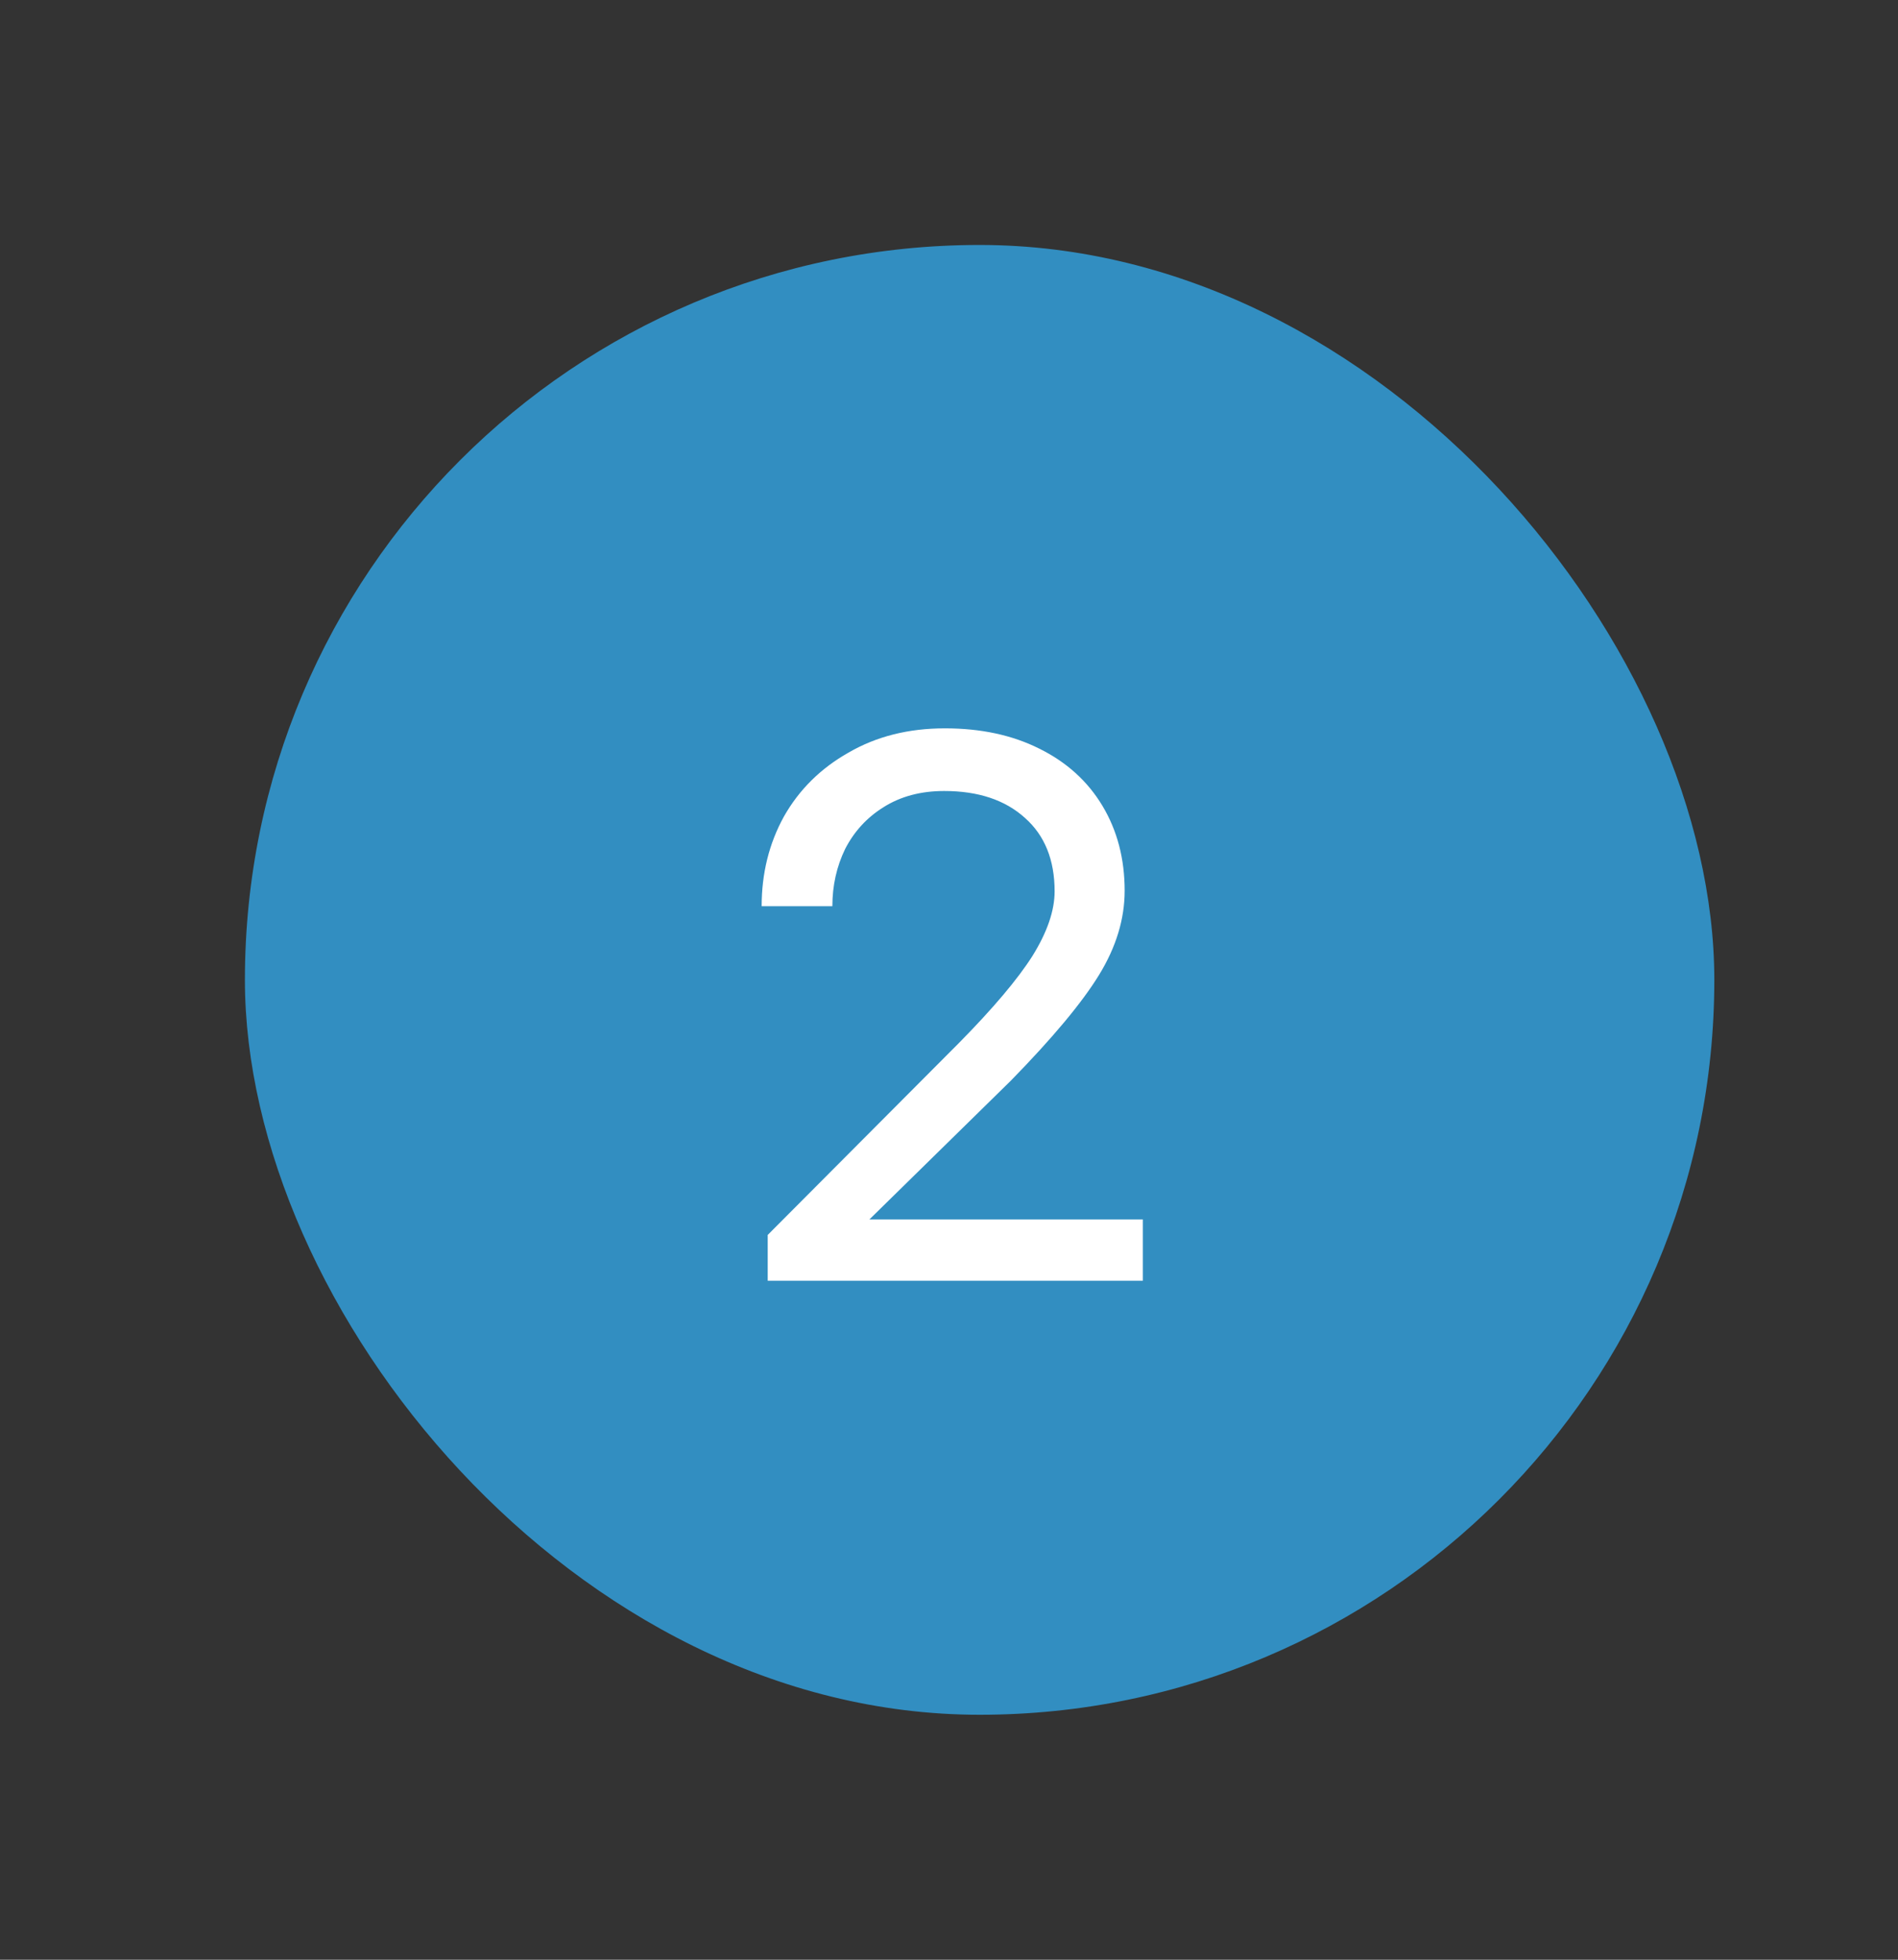 <svg width="31" height="32" viewBox="0 0 31 32" fill="none" xmlns="http://www.w3.org/2000/svg">
    <rect x="0" y="0" width="31" height="32" fill="#333333" stroke="none"/>
    <rect x="4" y="4" width="24" height="24" rx="12" fill="#32A9EB" fill-opacity="0.77"/>
    <path d="M12.539 20.165L15.663 17.03C16.22 16.465 16.62 15.992 16.862 15.611C17.104 15.222 17.225 14.87 17.225 14.555C17.225 14.042 17.064 13.642 16.741 13.356C16.418 13.063 15.978 12.916 15.421 12.916C15.04 12.916 14.71 13.004 14.431 13.18C14.16 13.349 13.951 13.576 13.804 13.862C13.665 14.148 13.595 14.46 13.595 14.797H12.44C12.44 14.262 12.561 13.774 12.803 13.334C13.052 12.894 13.404 12.546 13.859 12.289C14.314 12.025 14.838 11.893 15.432 11.893C16.019 11.893 16.532 12.003 16.972 12.223C17.419 12.443 17.764 12.755 18.006 13.158C18.248 13.561 18.369 14.023 18.369 14.544C18.369 15.006 18.23 15.464 17.951 15.919C17.672 16.374 17.192 16.949 16.51 17.646L14.2 19.912H18.666V20.913H12.539V20.165Z" fill="white"/>
</svg>
